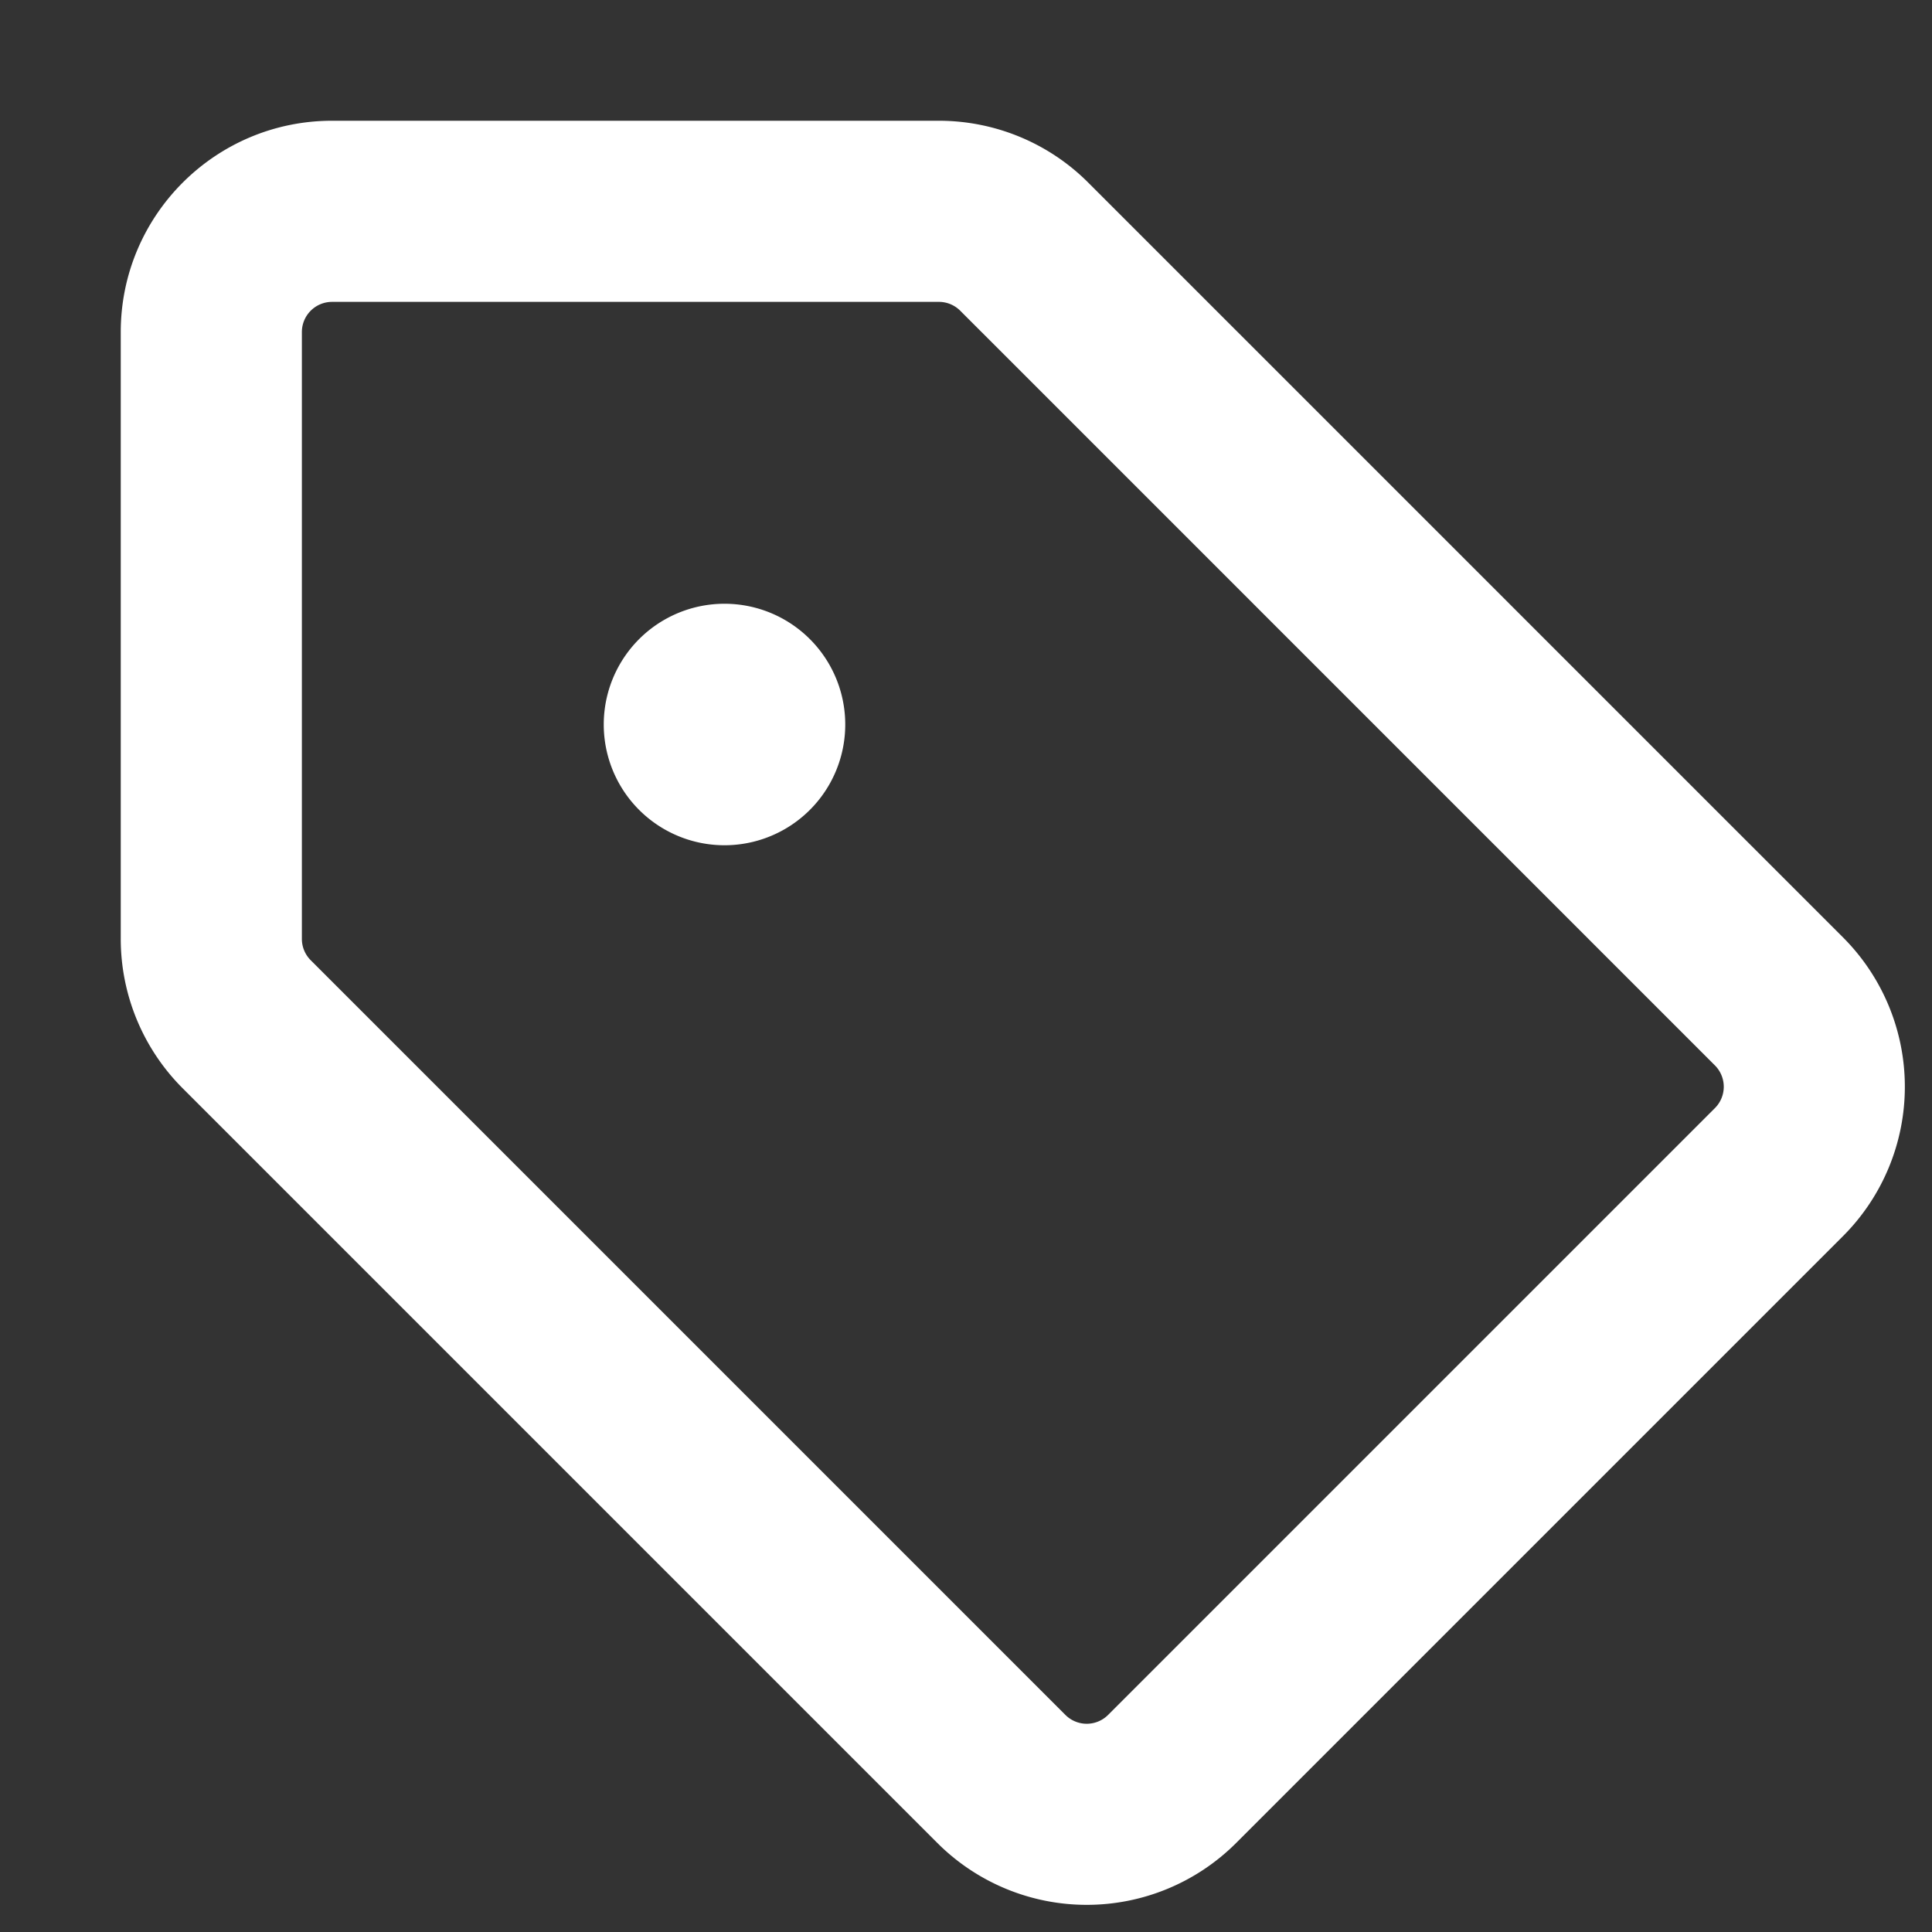 <!--
  - Copyright ©2023 @Ewsgit and YourDash contributors.
  - YourDash is licensed under the MIT License. (https://ewsgit.mit-license.org)
  -->

<svg xmlns="http://www.w3.org/2000/svg" width="16" height="16" viewBox="0 0 16 16">
  <rect x="0" y="0" width="16" height="16" fill="#333333" stroke="none"/>
  <path fill-rule="evenodd" fill="#ffffff"
    d="M2.5 7.775V2.75a.25.25 0 01.25-.25h5.025a.25.25 0 01.177.073l6.25 6.25a.25.25 0 010 .354l-5.025 5.025a.25.25 0 01-.354 0l-6.25-6.25a.25.25 0 01-.073-.177zm-1.5 0V2.75C1 1.784 1.784 1 2.75 1h5.025c.464 0 .91.184 1.238.513l6.25 6.25a1.75 1.75 0 010 2.474l-5.026 5.026a1.75 1.75 0 01-2.474 0l-6.25-6.25A1.75 1.75 0 011 7.775zM6 5a1 1 0 100 2 1 1 0 000-2z" />
</svg>